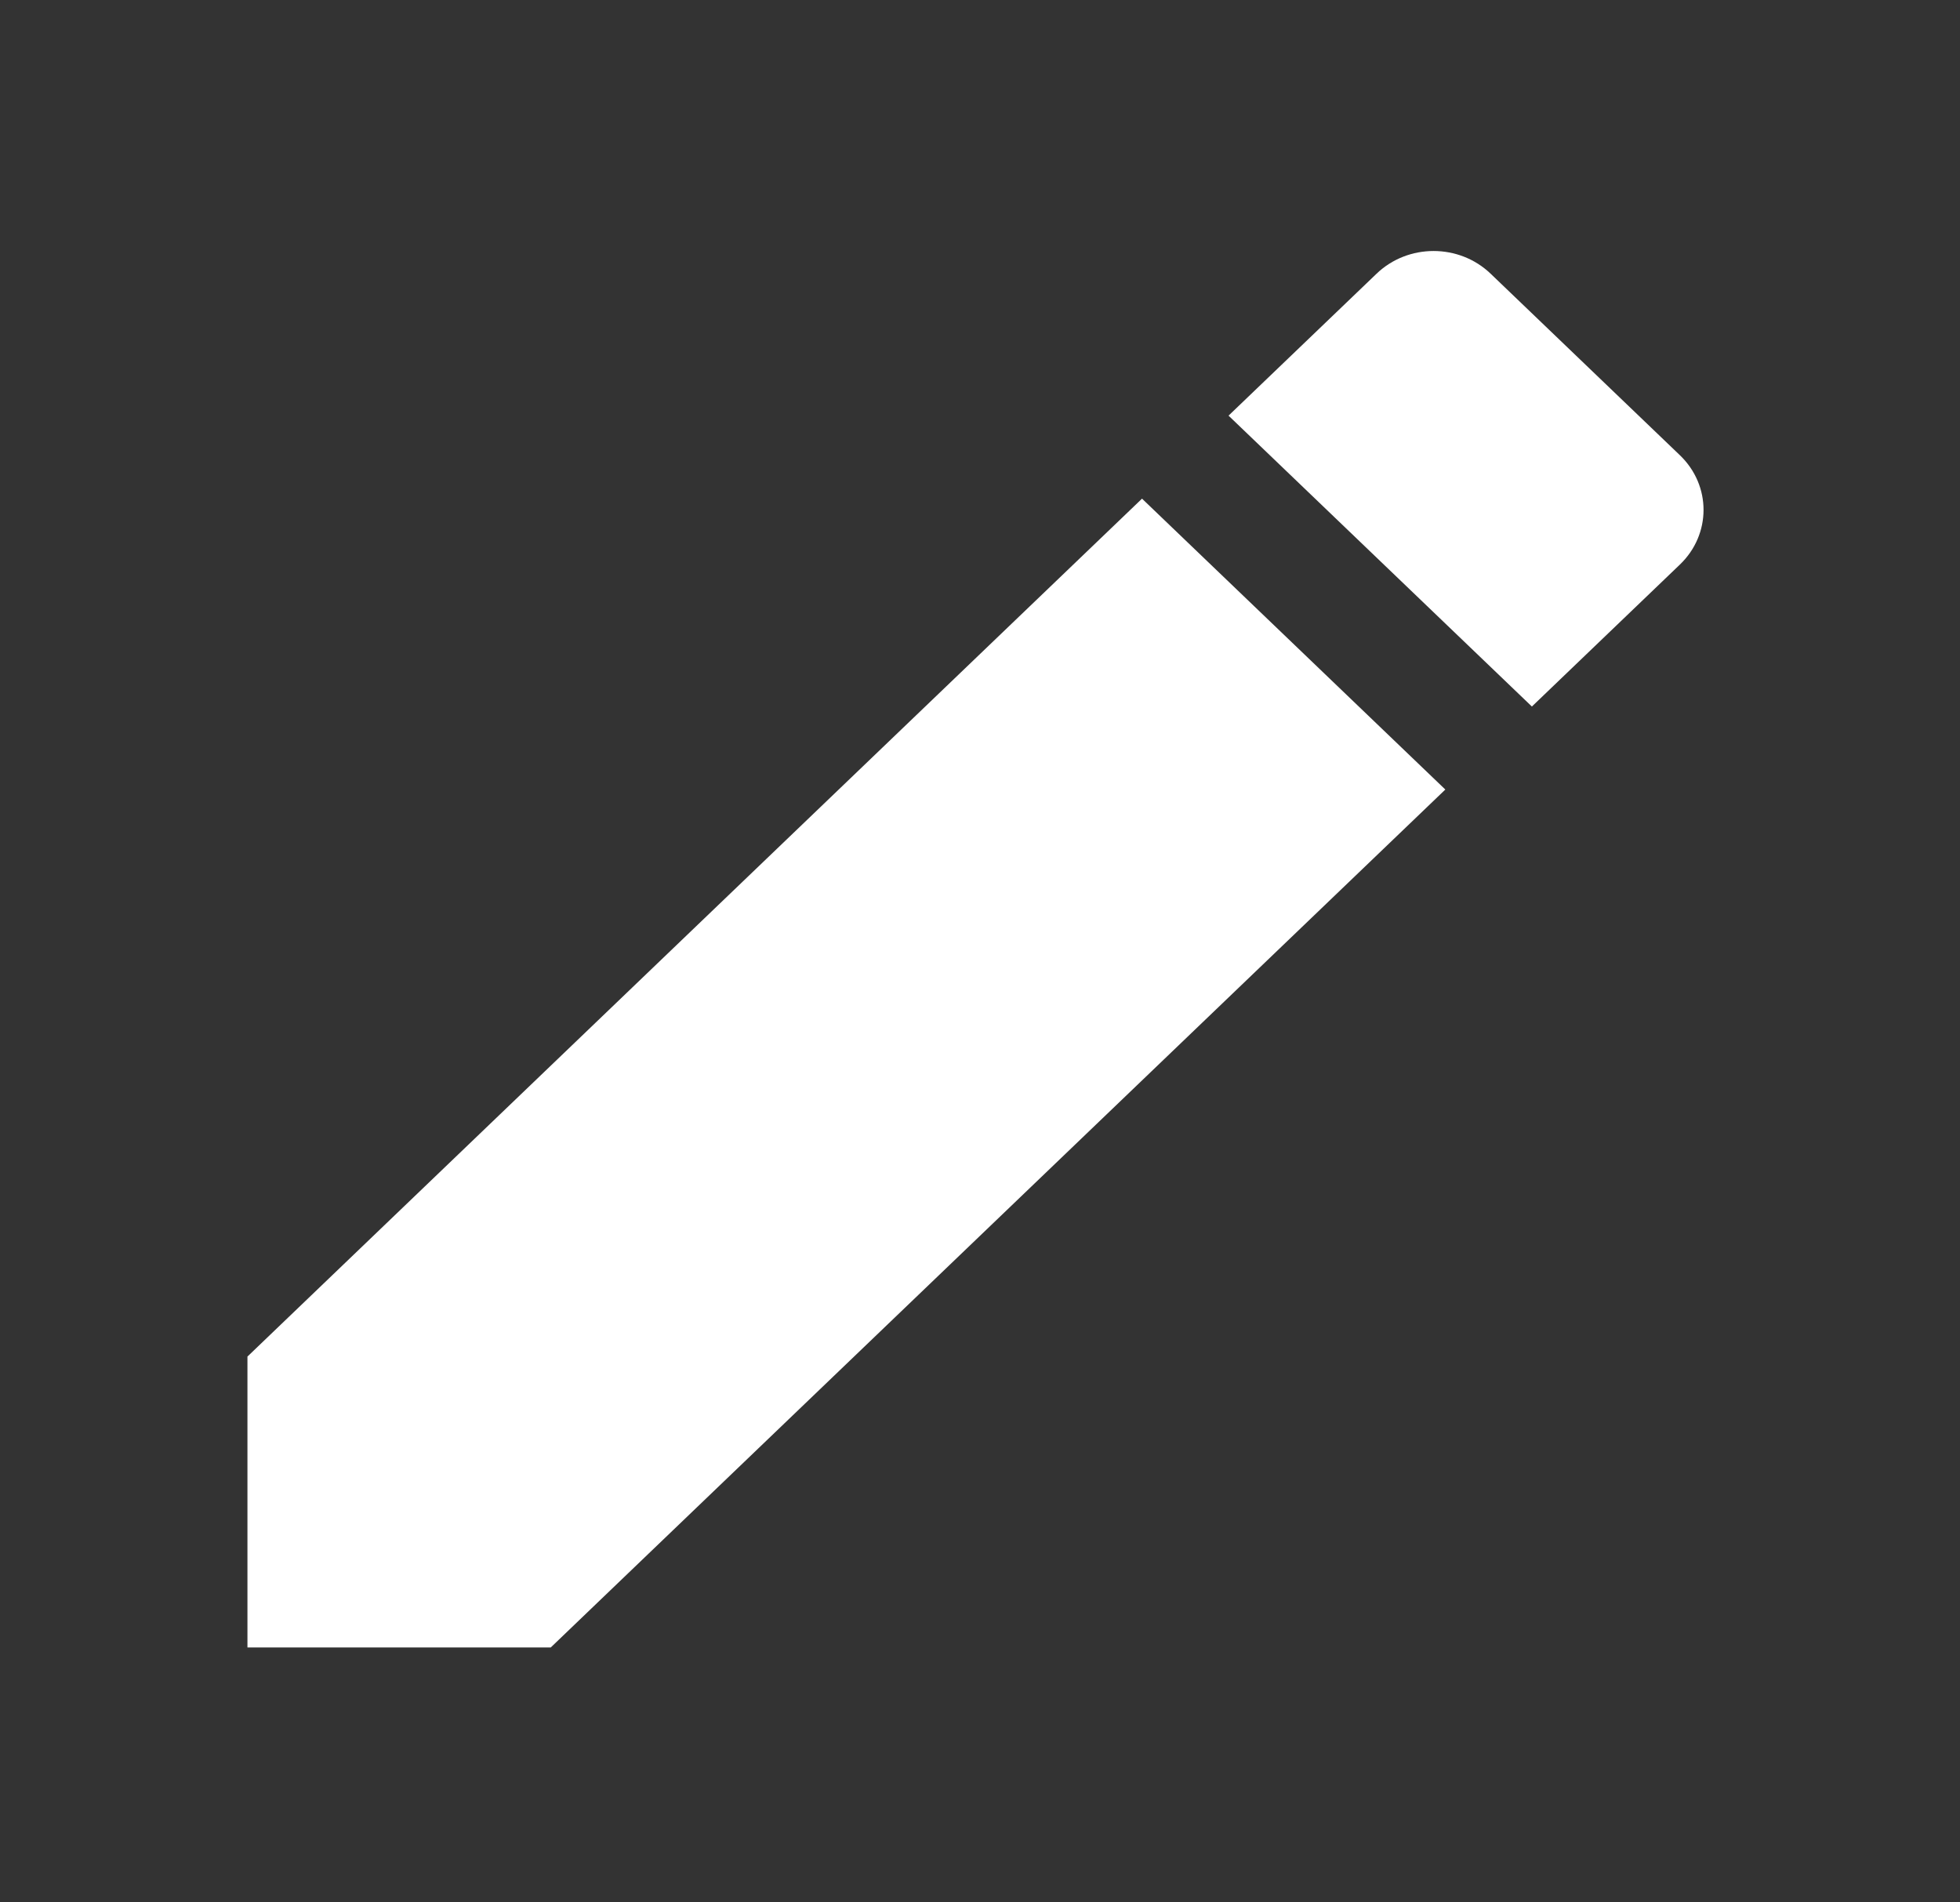 <svg width="68" height="66" viewBox="0 0 68 66" fill="none" xmlns="http://www.w3.org/2000/svg">
<rect x="0" y="0" width="68" height="66" fill="#333333" stroke="none"/>
<path d="M8.585 47.064V57.156H19.108L50.144 27.392L39.621 17.3L8.585 47.064ZM58.282 19.587C59.376 18.538 59.376 16.842 58.282 15.793L51.715 9.495C50.621 8.446 48.853 8.446 47.759 9.495L42.623 14.42L53.147 24.512L58.282 19.587Z" fill="white"/>
</svg>
